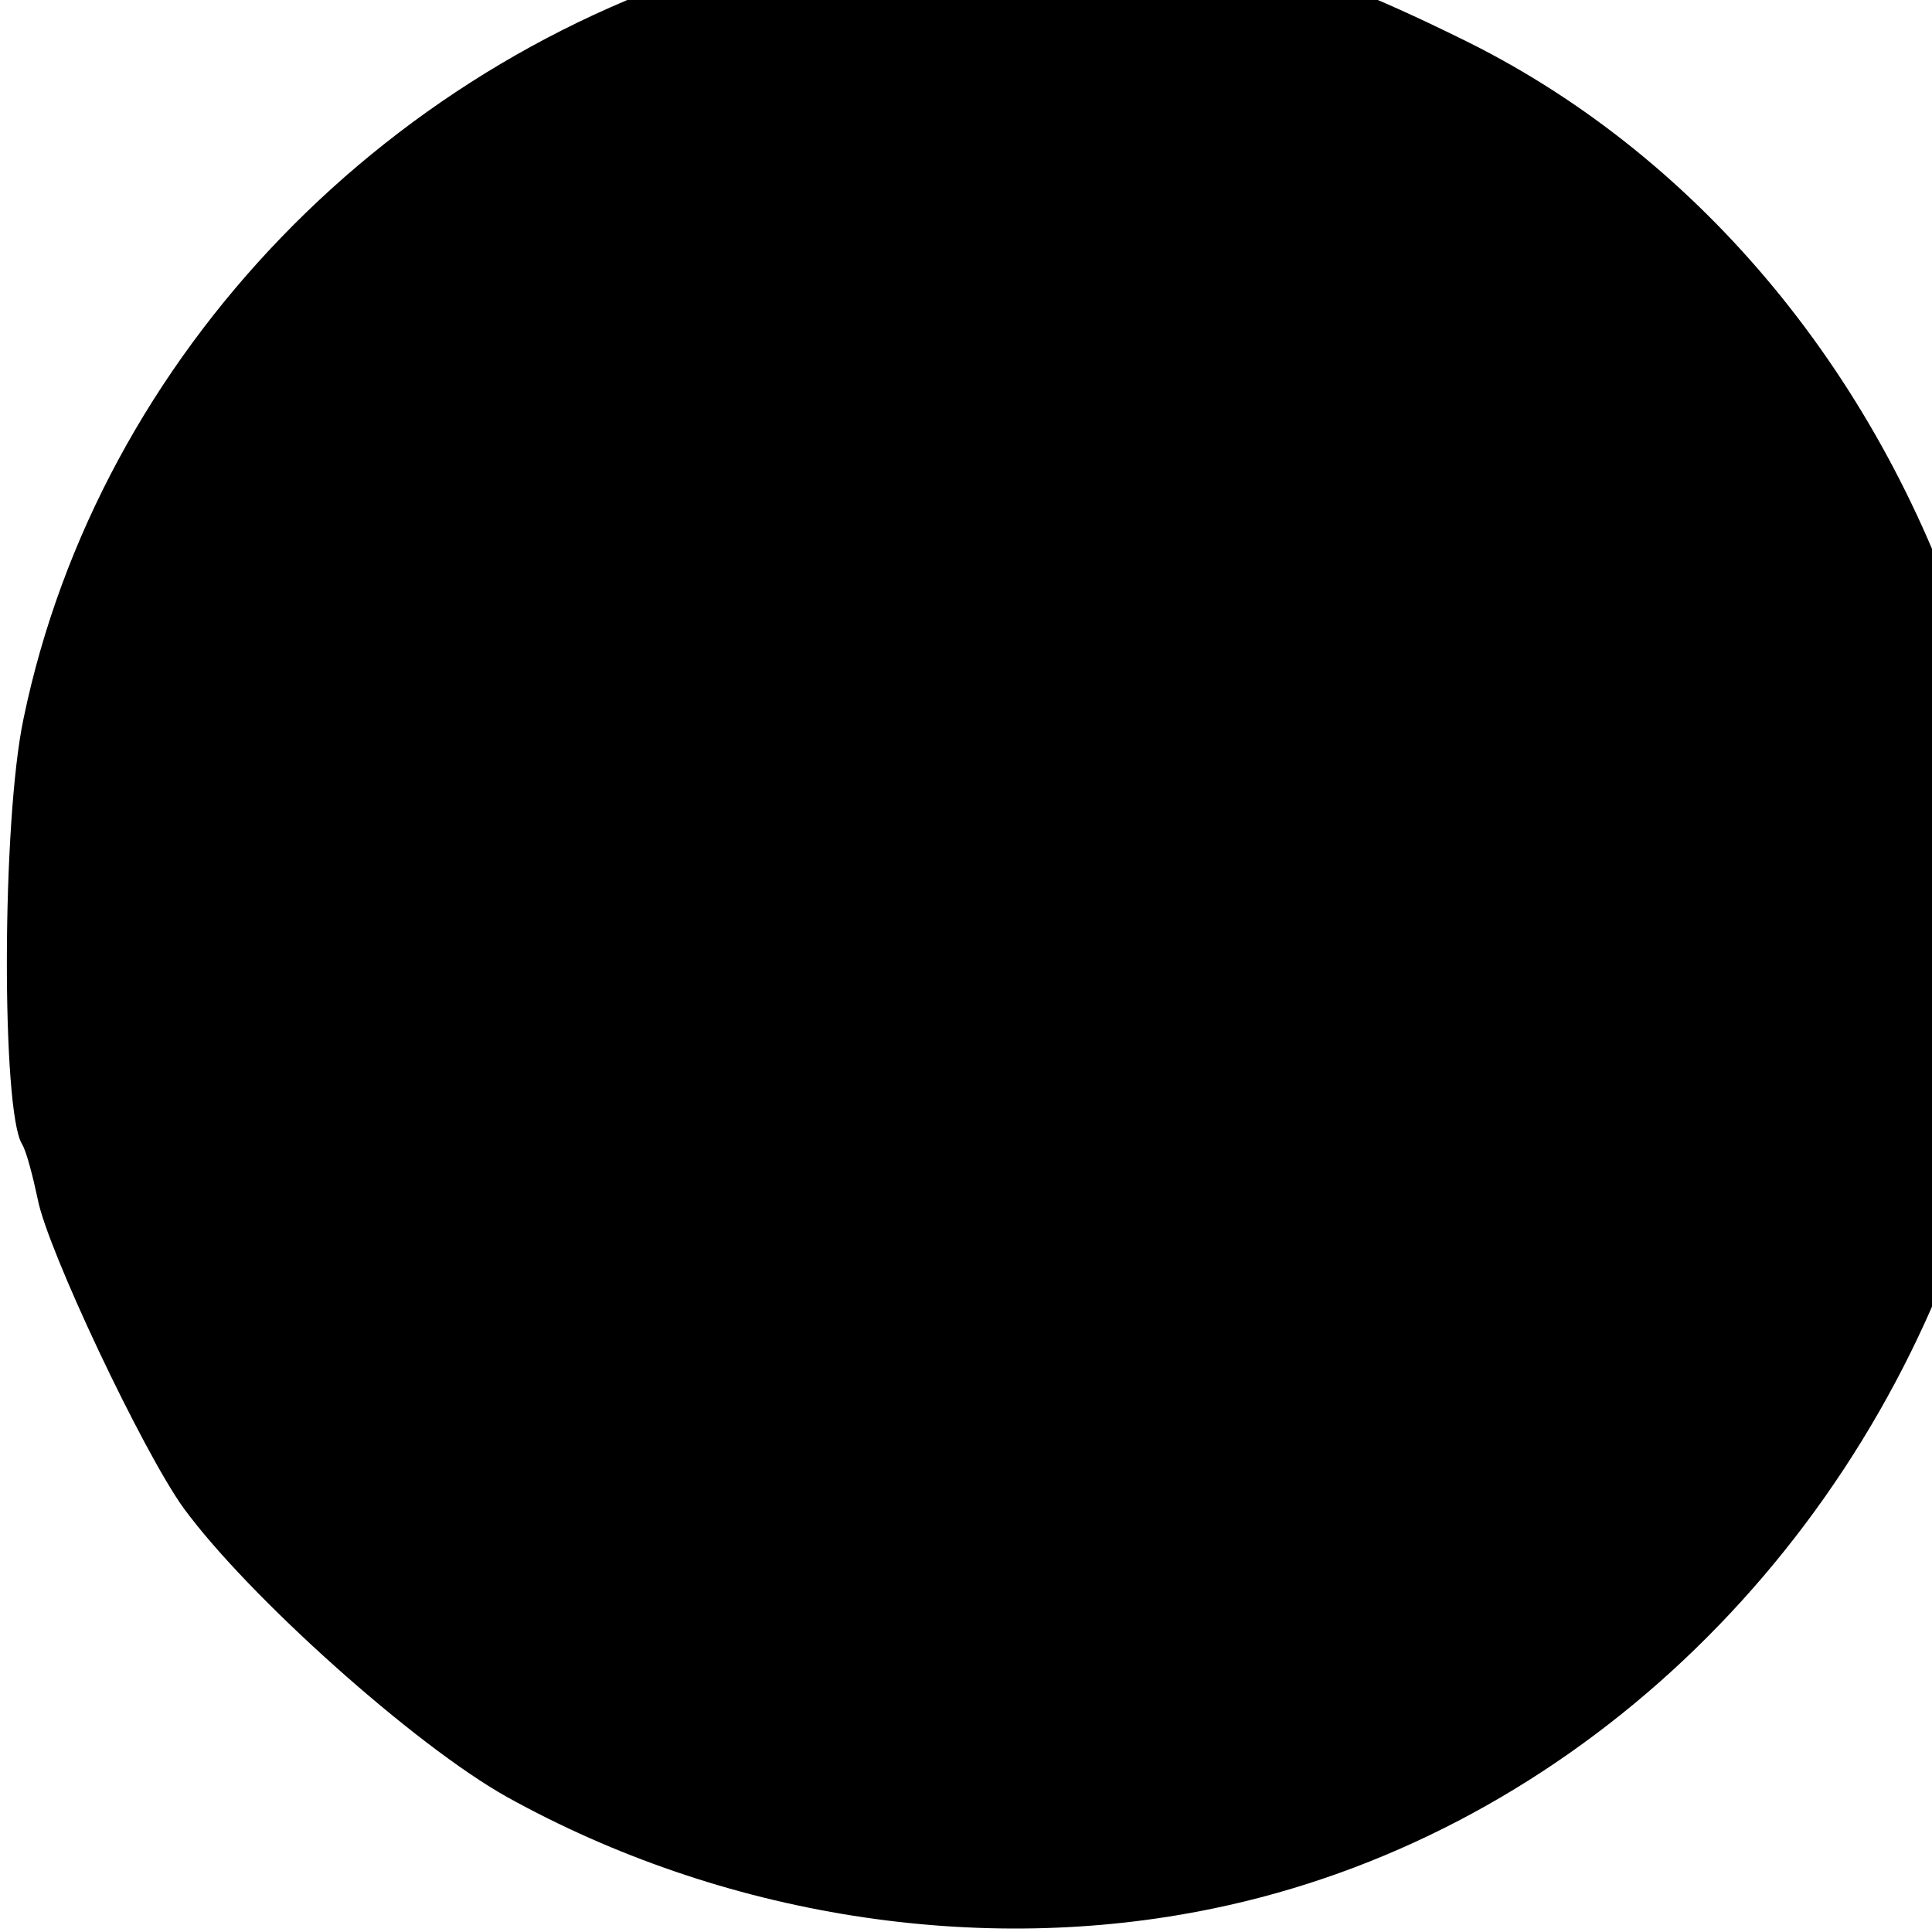 <?xml version="1.0" standalone="no"?>
<!DOCTYPE svg PUBLIC "-//W3C//DTD SVG 20010904//EN"
 "http://www.w3.org/TR/2001/REC-SVG-20010904/DTD/svg10.dtd">
<svg version="1.0" xmlns="http://www.w3.org/2000/svg"
 width="16pt" height="16pt" viewBox="0 0 16 16"
 preserveAspectRatio="xMidYMid meet">
<g transform="translate(0,16) scale(0.013,-0.013)"
fill="#000000" stroke="none">
<path d="M485 1260 c-236 -63 -422 -255 -470 -487 -14 -66 -14 -250 -1 -271 3
-5 7 -21 10 -35 6 -32 67 -161 93 -197 41 -56 147 -151 206 -184 137 -76 301
-102 450 -71 218 45 401 213 478 435 33 96 33 277 1 375 -57 172 -174 310
-323 382 -106 52 -160 65 -279 68 -68 2 -115 -2 -165 -15z"/>
</g>
</svg>
